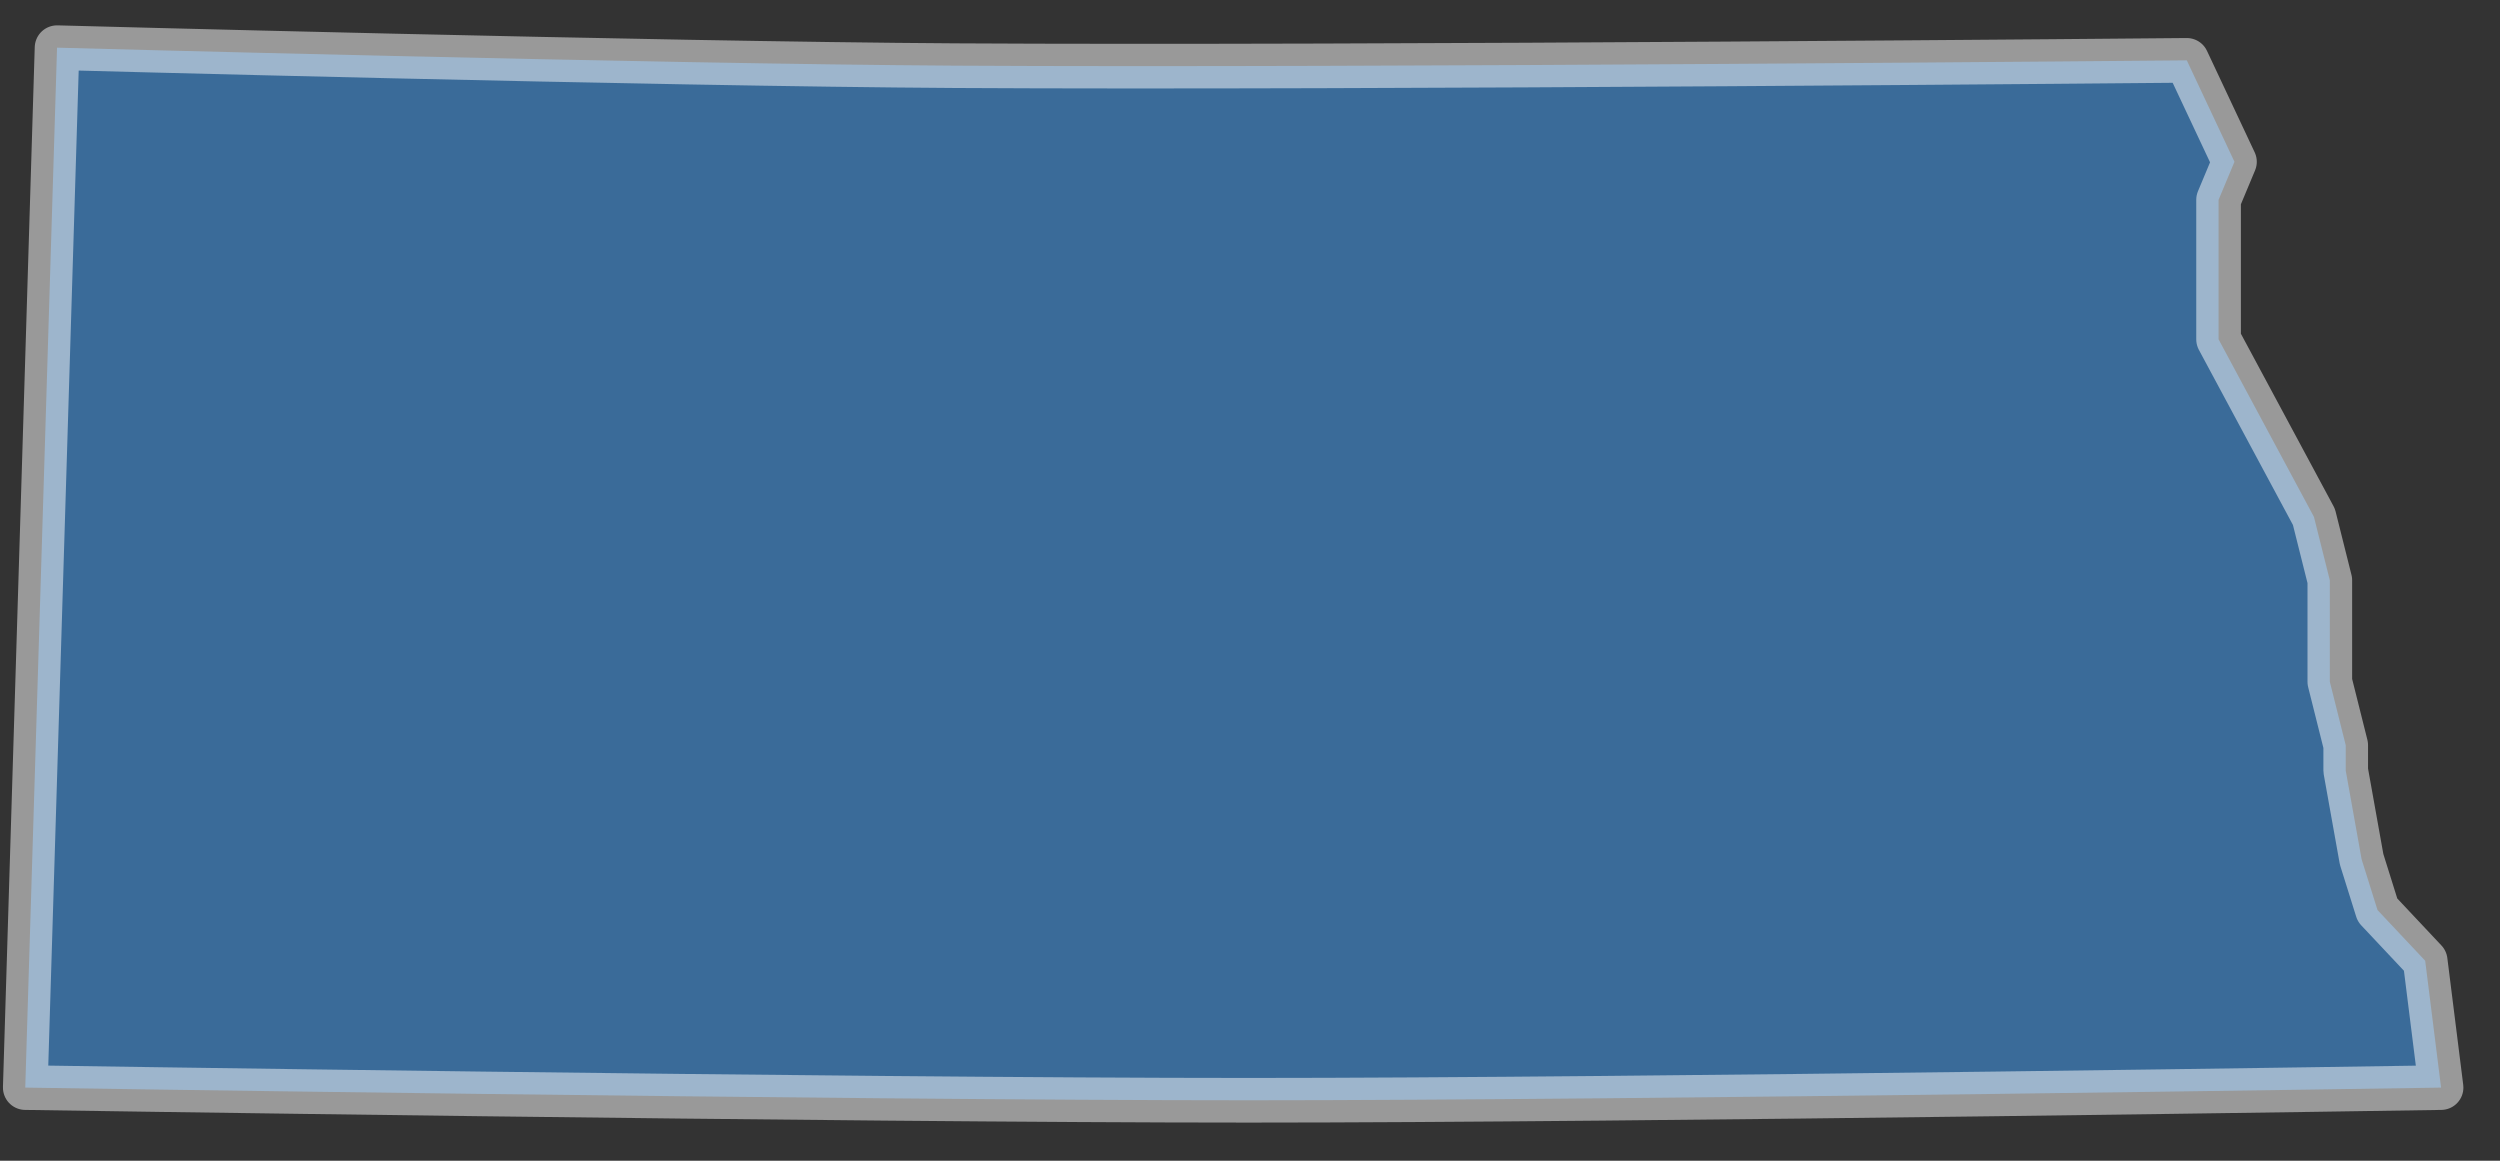 <svg width="56" height="26" viewBox="0 0 56 26" fill="none" xmlns="http://www.w3.org/2000/svg">
<rect x="0" y="0" width="56" height="26" fill="#333333" stroke="none"/>
<path opacity="0.5" fill-rule="evenodd" clip-rule="evenodd" d="M27.979 24.646C18.787 24.646 0.566 24.362 0.566 24.362L1.278 1.068C1.278 1.068 14.687 1.431 21.392 1.471C30.589 1.526 48.984 1.352 48.984 1.352L50.052 3.624L49.696 4.476V7.601L51.832 11.578L52.188 12.999V15.271L52.544 16.692V17.26L52.9 19.248L53.256 20.385L54.324 21.521L54.68 24.362C54.68 24.362 36.825 24.646 27.979 24.646Z" fill="#43A5FF" stroke="white" stroke-linecap="round" stroke-linejoin="round"/>
</svg>
